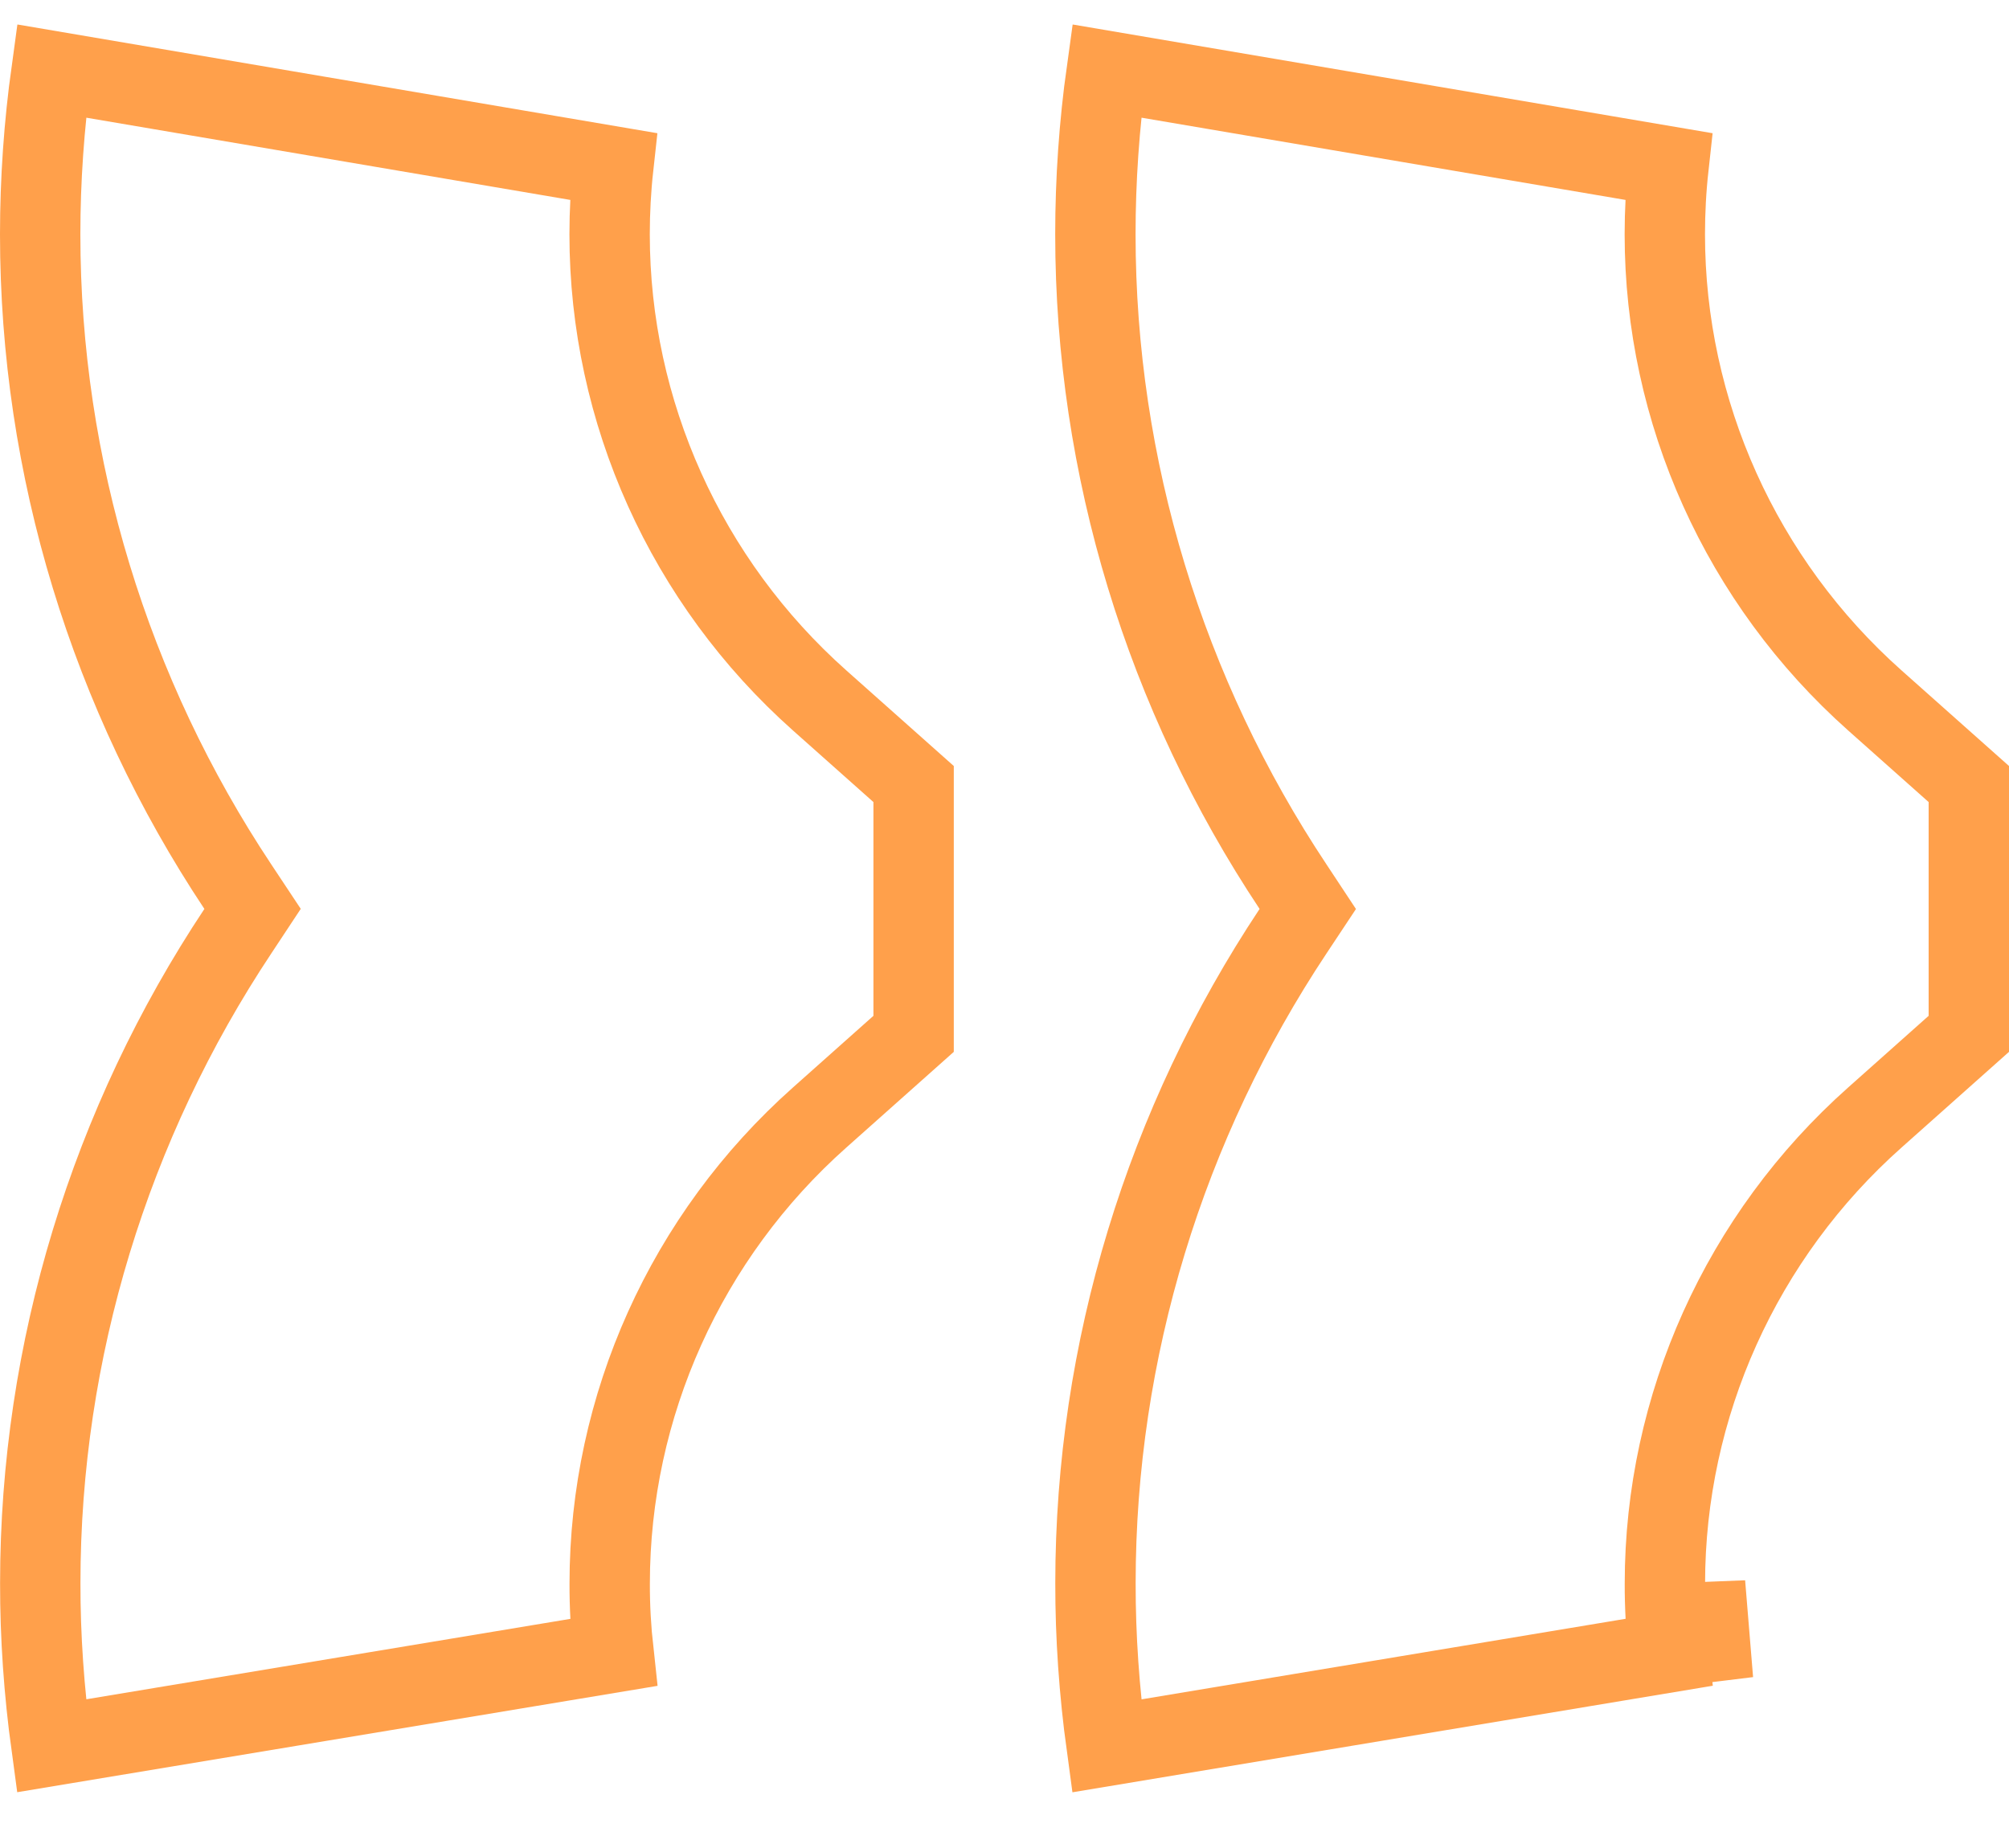 <svg width="25" height="23" viewBox="0 0 25 23" fill="none" xmlns="http://www.w3.org/2000/svg">
<g clip-path="url(#clip0_223_286)">
<path d="M20.718 19.709C20.717 19.99 20.733 20.276 20.765 20.565L13.771 21.729C13.678 21.048 13.631 20.369 13.632 19.705L13.632 19.704C13.632 16.801 14.503 13.98 16.091 11.589L16.274 11.313L16.091 11.036C14.502 8.645 13.631 5.823 13.631 2.916C13.631 2.239 13.678 1.557 13.772 0.884L20.763 2.072C20.732 2.353 20.717 2.635 20.717 2.916C20.717 5.126 21.67 7.24 23.33 8.717C23.33 8.717 23.33 8.717 23.33 8.717L24.5 9.758L24.5 12.867L23.33 13.909C23.33 13.909 23.33 13.909 23.33 13.909C21.67 15.385 20.718 17.498 20.718 19.709ZM20.718 19.709L21.218 19.709M20.718 19.709C20.718 19.709 20.718 19.709 20.718 19.709L21.218 19.709M21.218 19.709C21.217 20.101 21.25 20.504 21.317 20.914L21.218 19.709Z" stroke="#FFA04B"/>
<path d="M7.587 19.709C7.586 19.99 7.602 20.276 7.634 20.566L0.64 21.728C0.547 21.047 0.5 20.368 0.501 19.705L0.501 19.704C0.501 16.801 1.372 13.98 2.96 11.589L3.143 11.312L2.96 11.036C1.371 8.644 0.5 5.823 0.5 2.916C0.5 2.239 0.548 1.557 0.641 0.884L7.632 2.072C7.601 2.353 7.586 2.635 7.586 2.916C7.586 5.126 8.539 7.24 10.199 8.717C10.199 8.717 10.199 8.717 10.199 8.717L11.369 9.758L11.369 12.867L10.199 13.909C10.199 13.909 10.199 13.909 10.199 13.909C8.539 15.385 7.587 17.498 7.587 19.709ZM7.587 19.709C7.587 19.709 7.587 19.709 7.587 19.709L8.087 19.709L7.587 19.709C7.587 19.709 7.587 19.709 7.587 19.709Z" stroke="#FFA04B"/>
</g>
<defs>
<clipPath id="clip0_223_286">
<rect width="25" height="22" fill="white" transform="translate(25 22.306) rotate(-180)"/>
</clipPath>
</defs>
</svg>
